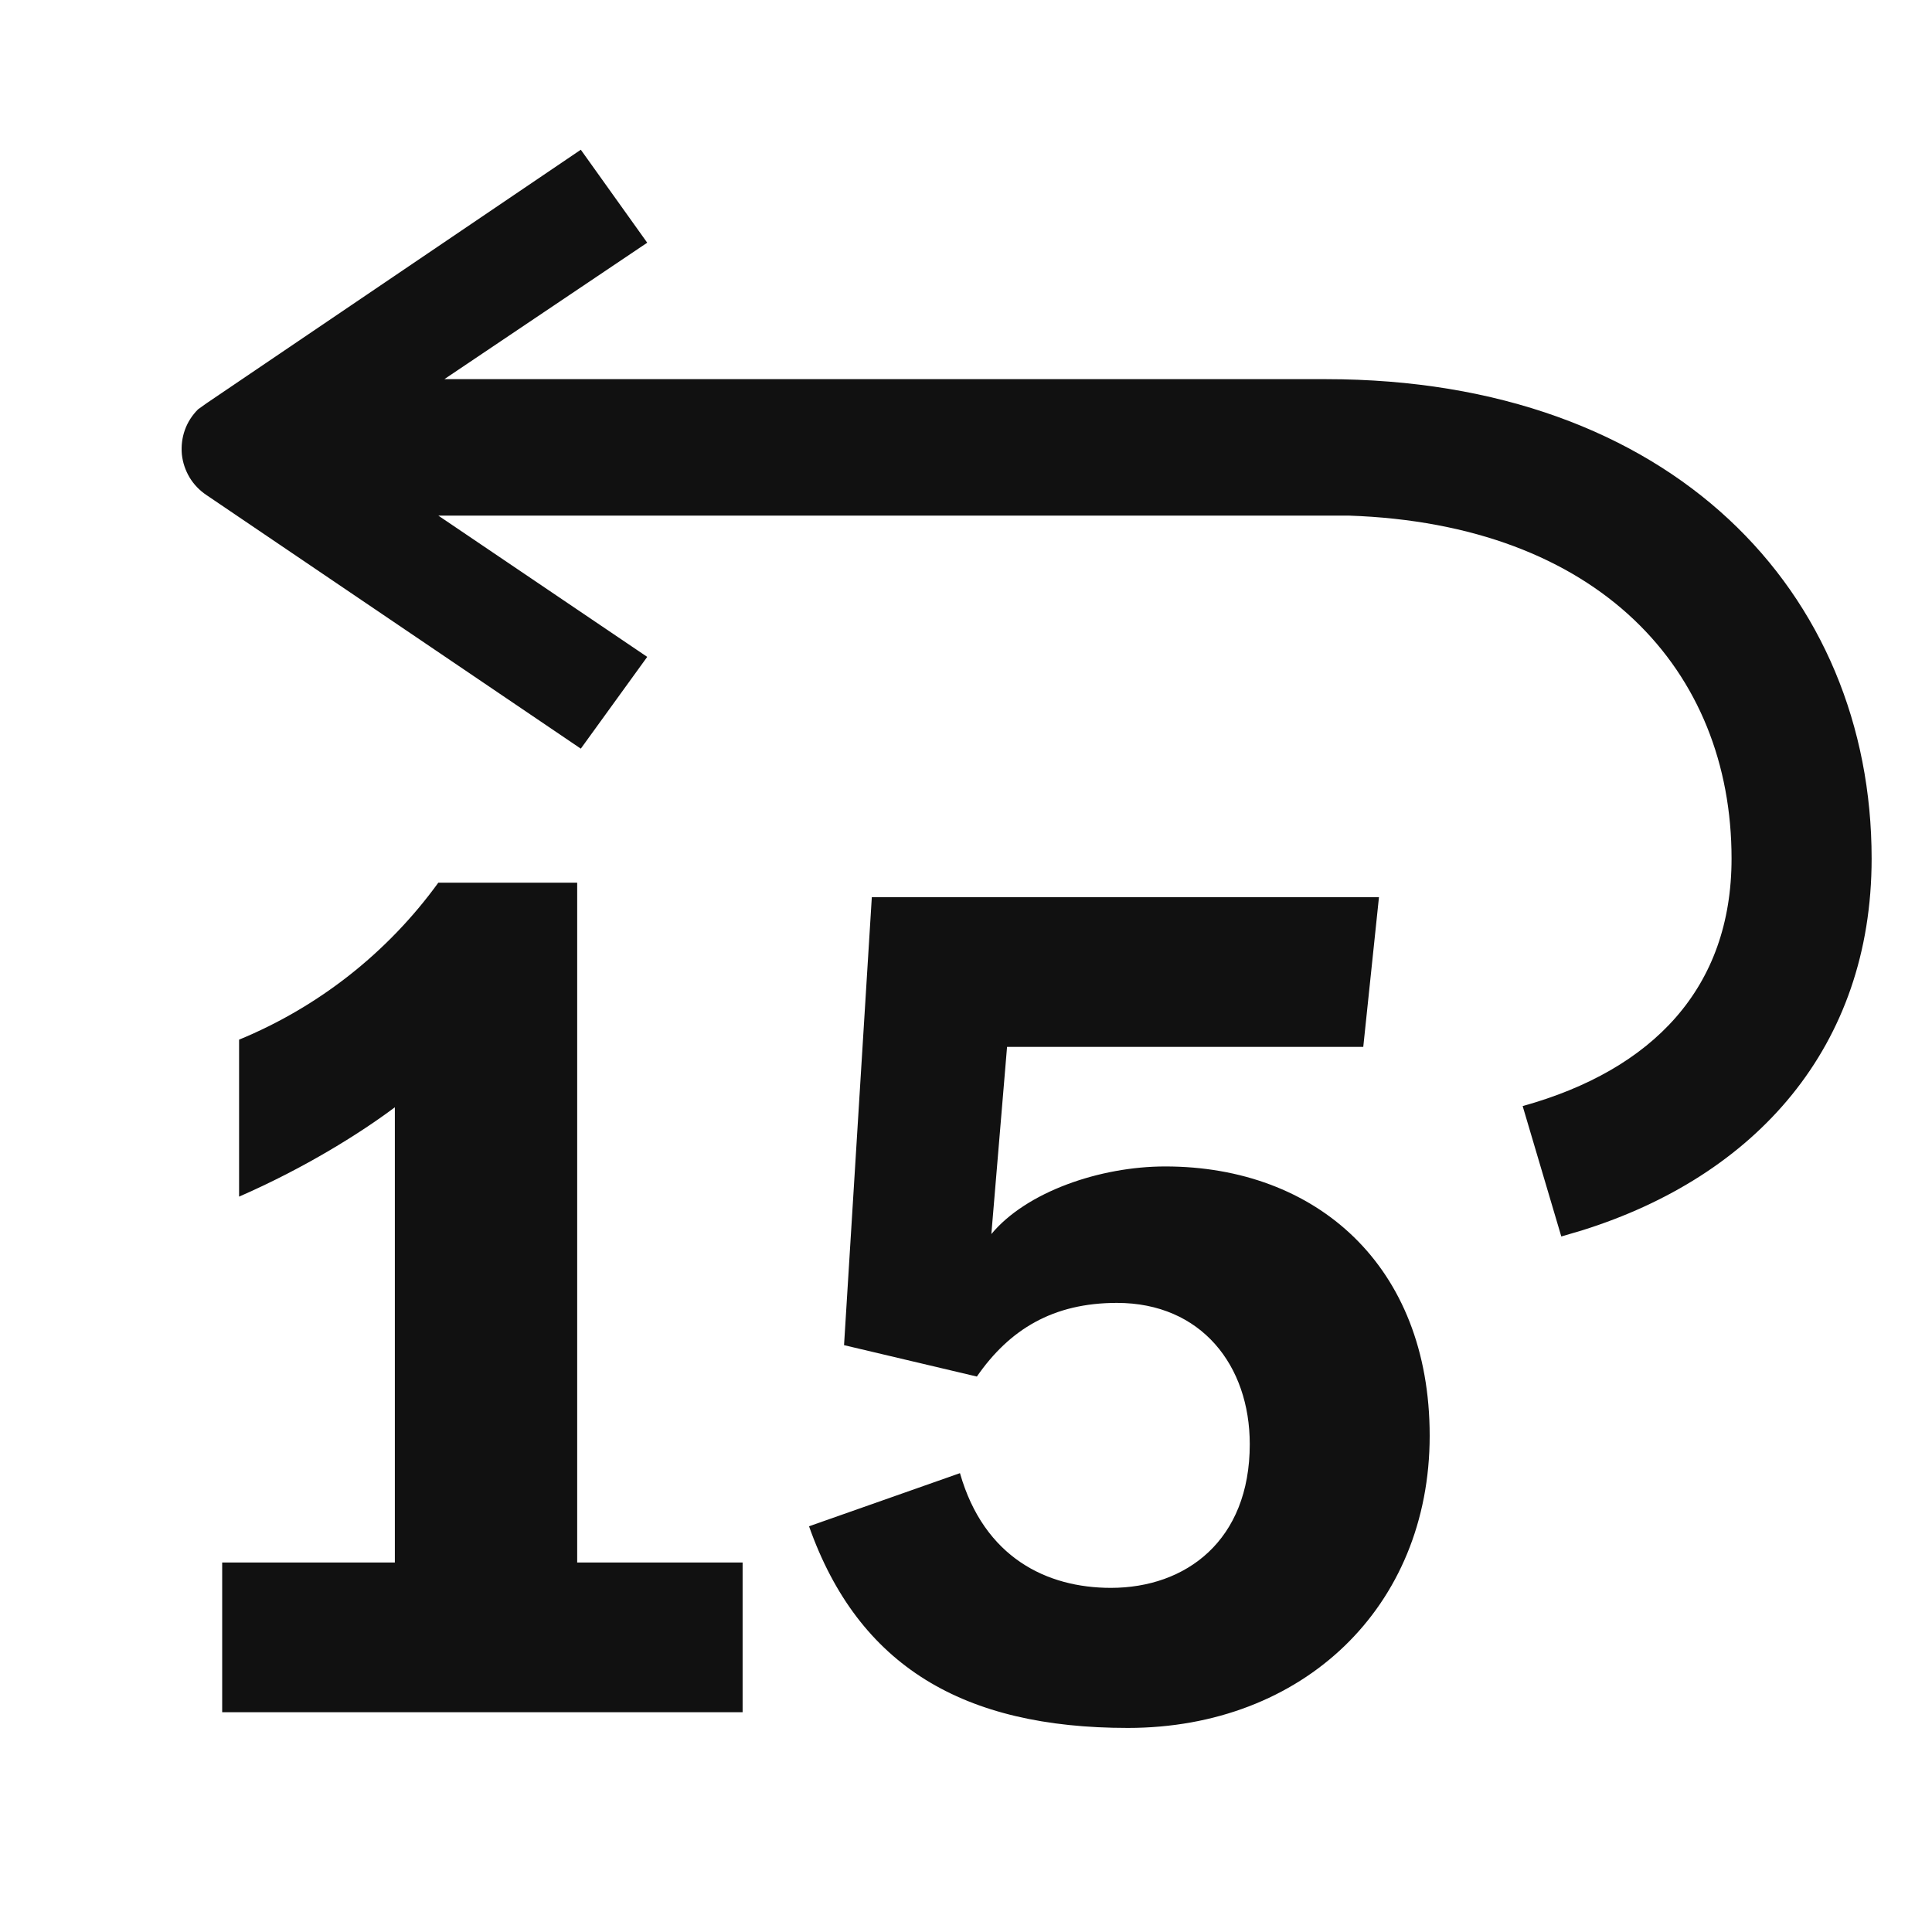 <svg width="16" height="16" viewBox="0 0 16 16" fill="none" xmlns="http://www.w3.org/2000/svg">
<g id="back-15">
<path id="Vector" d="M11.42 7.43L11.29 8.67H8.34L8.21 10.22C8.5 9.87 9.11 9.66 9.65 9.66C10.9 9.66 11.84 10.48 11.84 11.89C11.84 13.31 10.79 14.31 9.34 14.31C7.98 14.31 7.11 13.8 6.7 12.64L7.95 12.2C8.15 12.9 8.67 13.15 9.2 13.15C9.82 13.15 10.35 12.76 10.35 11.96C10.35 11.31 9.95 10.79 9.25 10.79C8.72 10.79 8.36 11.01 8.09 11.4L6.99 11.14L7.22 7.43H11.42ZM4.78 7.3V12.94H6.15V14.18H1.84V12.94H3.27V9.17C2.99 9.38 2.53 9.67 1.98 9.91V8.61C2.64 8.338 3.211 7.888 3.63 7.31H4.78V7.3ZM4.81 1.24L5.36 2.01L3.68 3.14H10.98C13.85 3.14 15.5 4.91 15.5 7.11C15.5 8.67 14.54 9.74 13.1 10.19L12.93 10.24L12.61 9.16C13.69 8.86 14.34 8.18 14.34 7.11C14.34 5.55 13.24 4.34 11.17 4.27H3.63L5.36 5.44L4.81 6.2L1.71 4.1C1.653 4.062 1.605 4.012 1.57 3.954C1.535 3.895 1.513 3.83 1.506 3.762C1.5 3.694 1.508 3.625 1.531 3.561C1.554 3.496 1.592 3.438 1.64 3.39L1.71 3.34L4.81 1.24Z" fill="#111111"/>
</g>
</svg>
